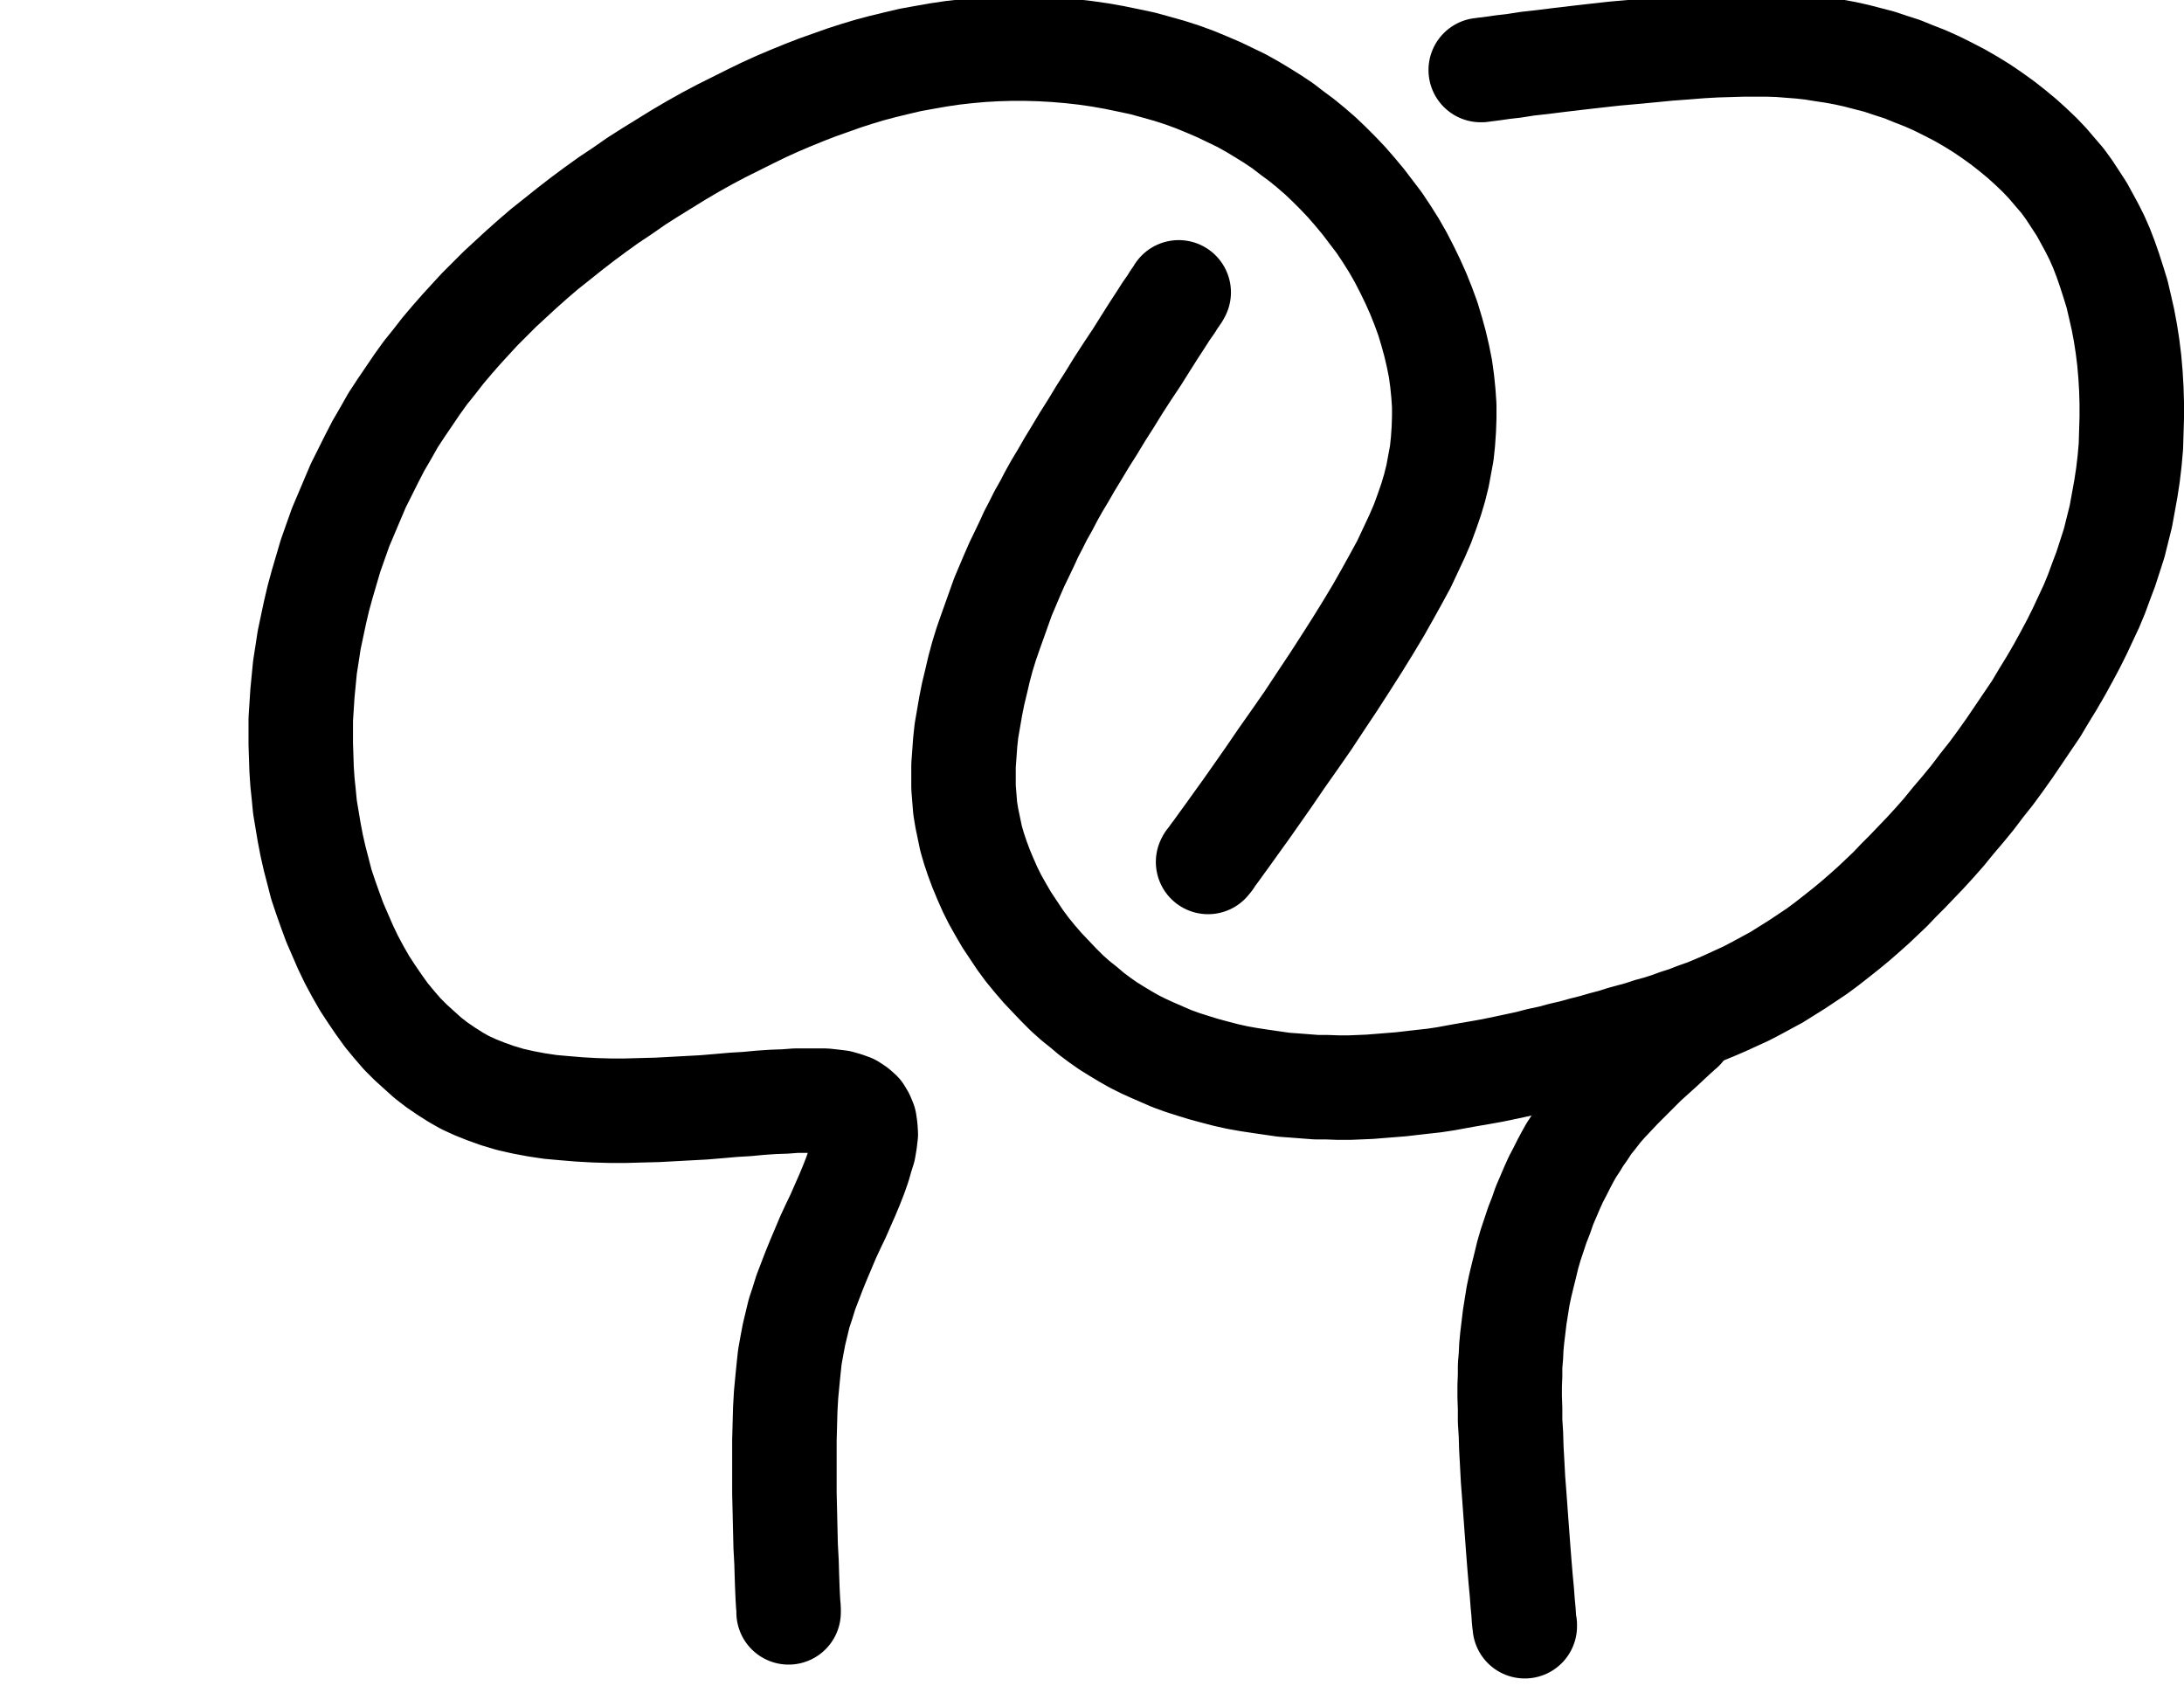<?xml version="1.0"?>
<!-- Created by MetaPost 1.9991 on 2022.02.18:1311 -->
<svg version="1.1" xmlns="http://www.w3.org/2000/svg" xmlns:xlink="http://www.w3.org/1999/xlink" width="91.221" height="70.433" viewBox="0 0 91.221 70.433">
<!-- Original BoundingBox: 10.380066 -0.107468 91.220551 70.325684 -->
  <path d="M32.938 67.347L32.938 67.295L32.938 67.19L32.921 67.015L32.903 66.717L32.886 66.331L32.868 65.823L32.851 65.245L32.815 64.579L32.798 63.861L32.781 63.125L32.763 62.354L32.763 61.601L32.763 60.865L32.763 60.164L32.781 59.498L32.798 58.867L32.833 58.254L32.886 57.693L32.938 57.168L32.991 56.677L33.079 56.187L33.166 55.731L33.271 55.293L33.376 54.855L33.516 54.435L33.657 53.979L33.832 53.524L34.007 53.068L34.2 52.595L34.393 52.14L34.585 51.684L34.796 51.229L35.006 50.791L35.198 50.352L35.391 49.915L35.566 49.494L35.724 49.091L35.864 48.688L35.969 48.32L36.074 47.987L36.127 47.672L36.162 47.374L36.145 47.111L36.11 46.866L36.022 46.656L35.917 46.481L35.759 46.34L35.549 46.2L35.303 46.113L35.058 46.043L34.76 46.007L34.445 45.972L34.077 45.972L33.692 45.972L33.254 45.972L32.798 46.007L32.29 46.025L31.765 46.06L31.204 46.113L30.626 46.148L30.03 46.2L29.399 46.253L28.751 46.288L28.102 46.323L27.454 46.358L26.788 46.375L26.14 46.393L25.474 46.393L24.844 46.375L24.213 46.34L23.582 46.288L22.987 46.235L22.408 46.148L21.848 46.043L21.305 45.92L20.779 45.762L20.289 45.587L19.851 45.412L19.43 45.219L19.027 44.991L18.642 44.746L18.256 44.483L17.871 44.186L17.52 43.87L17.152 43.537L16.802 43.187L16.469 42.801L16.136 42.398L15.821 41.96L15.523 41.522L15.225 41.067L14.945 40.576L14.682 40.086L14.437 39.577L14.209 39.052L13.981 38.526L13.788 38.001L13.596 37.458L13.42 36.932L13.281 36.389L13.14 35.846L13.017 35.303L12.913 34.76L12.825 34.234L12.737 33.708L12.685 33.165L12.632 32.657L12.597 32.131L12.58 31.606L12.562 31.08L12.562 30.572L12.562 30.047L12.597 29.503L12.632 28.96L12.685 28.417L12.737 27.874L12.825 27.313L12.913 26.735L13.035 26.157L13.158 25.579L13.298 24.983L13.456 24.405L13.631 23.809L13.806 23.213L14.016 22.618L14.227 22.022L14.472 21.444L14.717 20.866L14.962 20.288L15.243 19.727L15.523 19.166L15.803 18.623L16.119 18.08L16.416 17.554L16.749 17.046L17.082 16.556L17.415 16.065L17.766 15.575L18.133 15.119L18.501 14.646L18.887 14.19L19.255 13.77L19.64 13.349L20.026 12.929L20.446 12.509L20.867 12.088L21.322 11.667L21.778 11.247L22.251 10.827L22.741 10.406L23.249 10.003L23.775 9.582L24.318 9.162L24.861 8.759L25.422 8.356L26 7.971L26.578 7.568L27.156 7.2L27.752 6.832L28.348 6.464L28.944 6.114L29.539 5.781L30.135 5.465L30.731 5.168L31.326 4.87L31.904 4.589L32.483 4.326L33.061 4.081L33.622 3.853L34.165 3.643L34.708 3.451L35.251 3.258L35.794 3.083L36.32 2.925L36.845 2.785L37.424 2.644L38.019 2.504L38.597 2.399L39.193 2.294L39.789 2.206L40.402 2.137L40.998 2.084L41.611 2.049L42.224 2.031L42.837 2.031L43.468 2.049L44.081 2.084L44.712 2.137L45.325 2.206L45.938 2.294L46.534 2.399L47.13 2.522L47.708 2.644L48.286 2.802L48.847 2.96L49.39 3.135L49.916 3.328L50.424 3.538L50.914 3.748L51.387 3.976L51.86 4.204L52.298 4.449L52.736 4.712L53.157 4.975L53.577 5.255L53.963 5.553L54.366 5.851L54.751 6.166L55.137 6.499L55.505 6.849L55.873 7.217L56.24 7.603L56.591 8.006L56.941 8.426L57.274 8.864L57.607 9.302L57.922 9.775L58.22 10.248L58.501 10.739L58.763 11.247L59.009 11.755L59.236 12.263L59.447 12.789L59.639 13.314L59.797 13.84L59.937 14.348L60.06 14.874L60.165 15.399L60.235 15.908L60.288 16.433L60.323 16.941L60.323 17.432L60.305 17.94L60.27 18.448L60.218 18.939L60.13 19.411L60.042 19.885L59.92 20.375L59.779 20.848L59.604 21.356L59.411 21.882L59.184 22.407L58.921 22.968L58.641 23.564L58.308 24.177L57.958 24.808L57.572 25.491L57.151 26.192L56.696 26.928L56.205 27.699L55.697 28.487L55.172 29.276L54.629 30.099L54.068 30.905L53.525 31.676L52.999 32.447L52.509 33.147L52.053 33.796L51.65 34.356L51.299 34.847L51.019 35.232L50.792 35.548L50.634 35.758L50.546 35.898L50.476 35.968L50.459 36.003" style="stroke:rgb(0%,0%,0%); stroke-width: 4.364;stroke-linecap: round;stroke-linejoin: round;stroke-miterlimit: 10;fill: none;"></path>
  <path d="M63.687 67.926L63.687 67.873L63.669 67.785L63.652 67.61L63.634 67.33L63.599 66.962L63.564 66.489L63.511 65.928L63.459 65.298L63.406 64.614L63.354 63.913L63.301 63.195L63.249 62.477L63.196 61.793L63.161 61.128L63.126 60.497L63.108 59.901L63.073 59.358L63.073 58.832L63.056 58.342L63.056 57.886L63.073 57.448L63.073 57.045L63.108 56.643L63.126 56.257L63.161 55.889L63.214 55.451L63.266 55.013L63.336 54.575L63.406 54.137L63.494 53.716L63.599 53.279L63.704 52.858L63.809 52.42L63.932 51.999L64.072 51.579L64.212 51.159L64.37 50.756L64.51 50.352L64.668 49.985L64.825 49.617L64.983 49.266L65.158 48.933L65.316 48.618L65.474 48.32L65.631 48.04L65.806 47.777L65.964 47.514L66.174 47.217L66.367 46.918L66.595 46.638L66.823 46.34L67.085 46.043L67.366 45.745L67.664 45.429L67.997 45.096L68.347 44.746L68.697 44.396L69.065 44.063L69.416 43.747L69.714 43.467L69.941 43.257L70.117 43.099L70.204 43.011L70.257 42.976" style="stroke:rgb(0%,0%,0%); stroke-width: 4.364;stroke-linecap: round;stroke-linejoin: round;stroke-miterlimit: 10;fill: none;"></path>
  <path d="M49.232 12.211L49.215 12.246L49.162 12.333L49.057 12.473L48.917 12.701L48.707 12.999L48.461 13.384L48.164 13.84L47.831 14.366L47.48 14.926L47.095 15.504L46.709 16.1L46.341 16.696L45.973 17.274L45.623 17.852L45.29 18.378L44.975 18.903L44.677 19.394L44.414 19.85L44.151 20.288L43.906 20.725L43.696 21.128L43.468 21.531L43.275 21.917L43.065 22.32L42.89 22.705L42.68 23.143L42.469 23.581L42.277 24.02L42.084 24.475L41.891 24.93L41.716 25.421L41.541 25.912L41.366 26.402L41.19 26.91L41.033 27.418L40.892 27.944L40.77 28.469L40.647 28.978L40.542 29.503L40.455 30.011L40.367 30.519L40.314 31.01L40.279 31.5L40.244 31.974L40.244 32.429L40.244 32.885L40.279 33.323L40.314 33.761L40.384 34.181L40.472 34.602L40.559 35.022L40.682 35.443L40.823 35.863L40.98 36.284L41.155 36.704L41.348 37.142L41.558 37.563L41.804 38.001L42.049 38.421L42.329 38.841L42.609 39.262L42.907 39.665L43.223 40.051L43.555 40.436L43.888 40.787L44.221 41.137L44.554 41.47L44.905 41.785L45.255 42.065L45.588 42.346L45.938 42.608L46.289 42.854L46.657 43.082L47.007 43.292L47.375 43.502L47.761 43.695L48.146 43.87L48.549 44.045L48.952 44.22L49.39 44.378L49.828 44.518L50.283 44.658L50.739 44.781L51.212 44.904L51.685 45.009L52.176 45.096L52.649 45.167L53.122 45.236L53.612 45.307L54.085 45.342L54.541 45.377L54.996 45.412L55.452 45.412L55.908 45.429L56.345 45.429L56.766 45.412L57.204 45.394L57.642 45.359L58.08 45.324L58.518 45.289L58.974 45.236L59.429 45.184L59.902 45.132L60.375 45.061L60.848 44.974L61.339 44.886L61.847 44.799L62.338 44.711L62.846 44.606L63.336 44.501L63.827 44.396L64.3 44.273L64.79 44.168L65.246 44.045L65.702 43.94L66.139 43.818L66.56 43.712L66.98 43.59L67.383 43.485L67.769 43.362L68.154 43.257L68.54 43.152L68.908 43.029L69.293 42.924L69.679 42.801L70.064 42.661L70.449 42.538L70.852 42.381L71.255 42.24L71.676 42.065L72.079 41.89L72.499 41.697L72.92 41.505L73.358 41.277L73.778 41.049L74.199 40.822L74.619 40.559L75.04 40.296L75.46 40.016L75.881 39.735L76.284 39.437L76.687 39.122L77.107 38.789L77.51 38.456L77.931 38.088L78.263 37.791L78.596 37.475L78.947 37.142L79.297 36.774L79.665 36.406L80.033 36.021L80.419 35.618L80.804 35.197L81.19 34.76L81.575 34.286L81.978 33.813L82.381 33.323L82.766 32.814L83.169 32.307L83.555 31.781L83.94 31.238L84.308 30.695L84.676 30.151L85.044 29.608L85.377 29.048L85.71 28.505L86.025 27.962L86.323 27.418L86.603 26.893L86.866 26.367L87.111 25.841L87.357 25.316L87.567 24.808L87.76 24.282L87.952 23.774L88.128 23.231L88.303 22.688L88.443 22.127L88.583 21.567L88.688 20.988L88.793 20.41L88.881 19.832L88.951 19.236L89.003 18.641L89.021 18.045L89.039 17.449L89.039 16.836L89.021 16.24L88.986 15.644L88.934 15.049L88.863 14.471L88.776 13.91L88.671 13.349L88.548 12.806L88.425 12.281L88.268 11.773L88.11 11.282L87.952 10.827L87.777 10.371L87.585 9.933L87.374 9.513L87.164 9.127L86.954 8.742L86.691 8.339L86.428 7.936L86.148 7.55L85.832 7.182L85.517 6.814L85.184 6.464L84.816 6.114L84.448 5.781L84.045 5.448L83.642 5.132L83.204 4.817L82.766 4.519L82.311 4.239L81.855 3.976L81.382 3.731L80.891 3.486L80.419 3.275L79.928 3.083L79.455 2.89L78.964 2.732L78.491 2.574L78.018 2.452L77.545 2.329L77.072 2.224L76.599 2.137L76.126 2.066L75.688 1.996L75.232 1.944L74.777 1.909L74.321 1.873L73.831 1.856L73.323 1.856L72.797 1.856L72.236 1.873L71.641 1.891L71.028 1.926L70.362 1.979L69.661 2.031L68.943 2.101L68.189 2.172L67.419 2.241L66.63 2.329L65.859 2.417L65.123 2.504L64.422 2.592L63.792 2.662L63.231 2.75L62.775 2.802L62.407 2.855L62.145 2.89L61.987 2.907L61.882 2.925L61.847 2.925" style="stroke:rgb(0%,0%,0%); stroke-width: 4.364;stroke-linecap: round;stroke-linejoin: round;stroke-miterlimit: 10;fill: none;"></path>
</svg>
